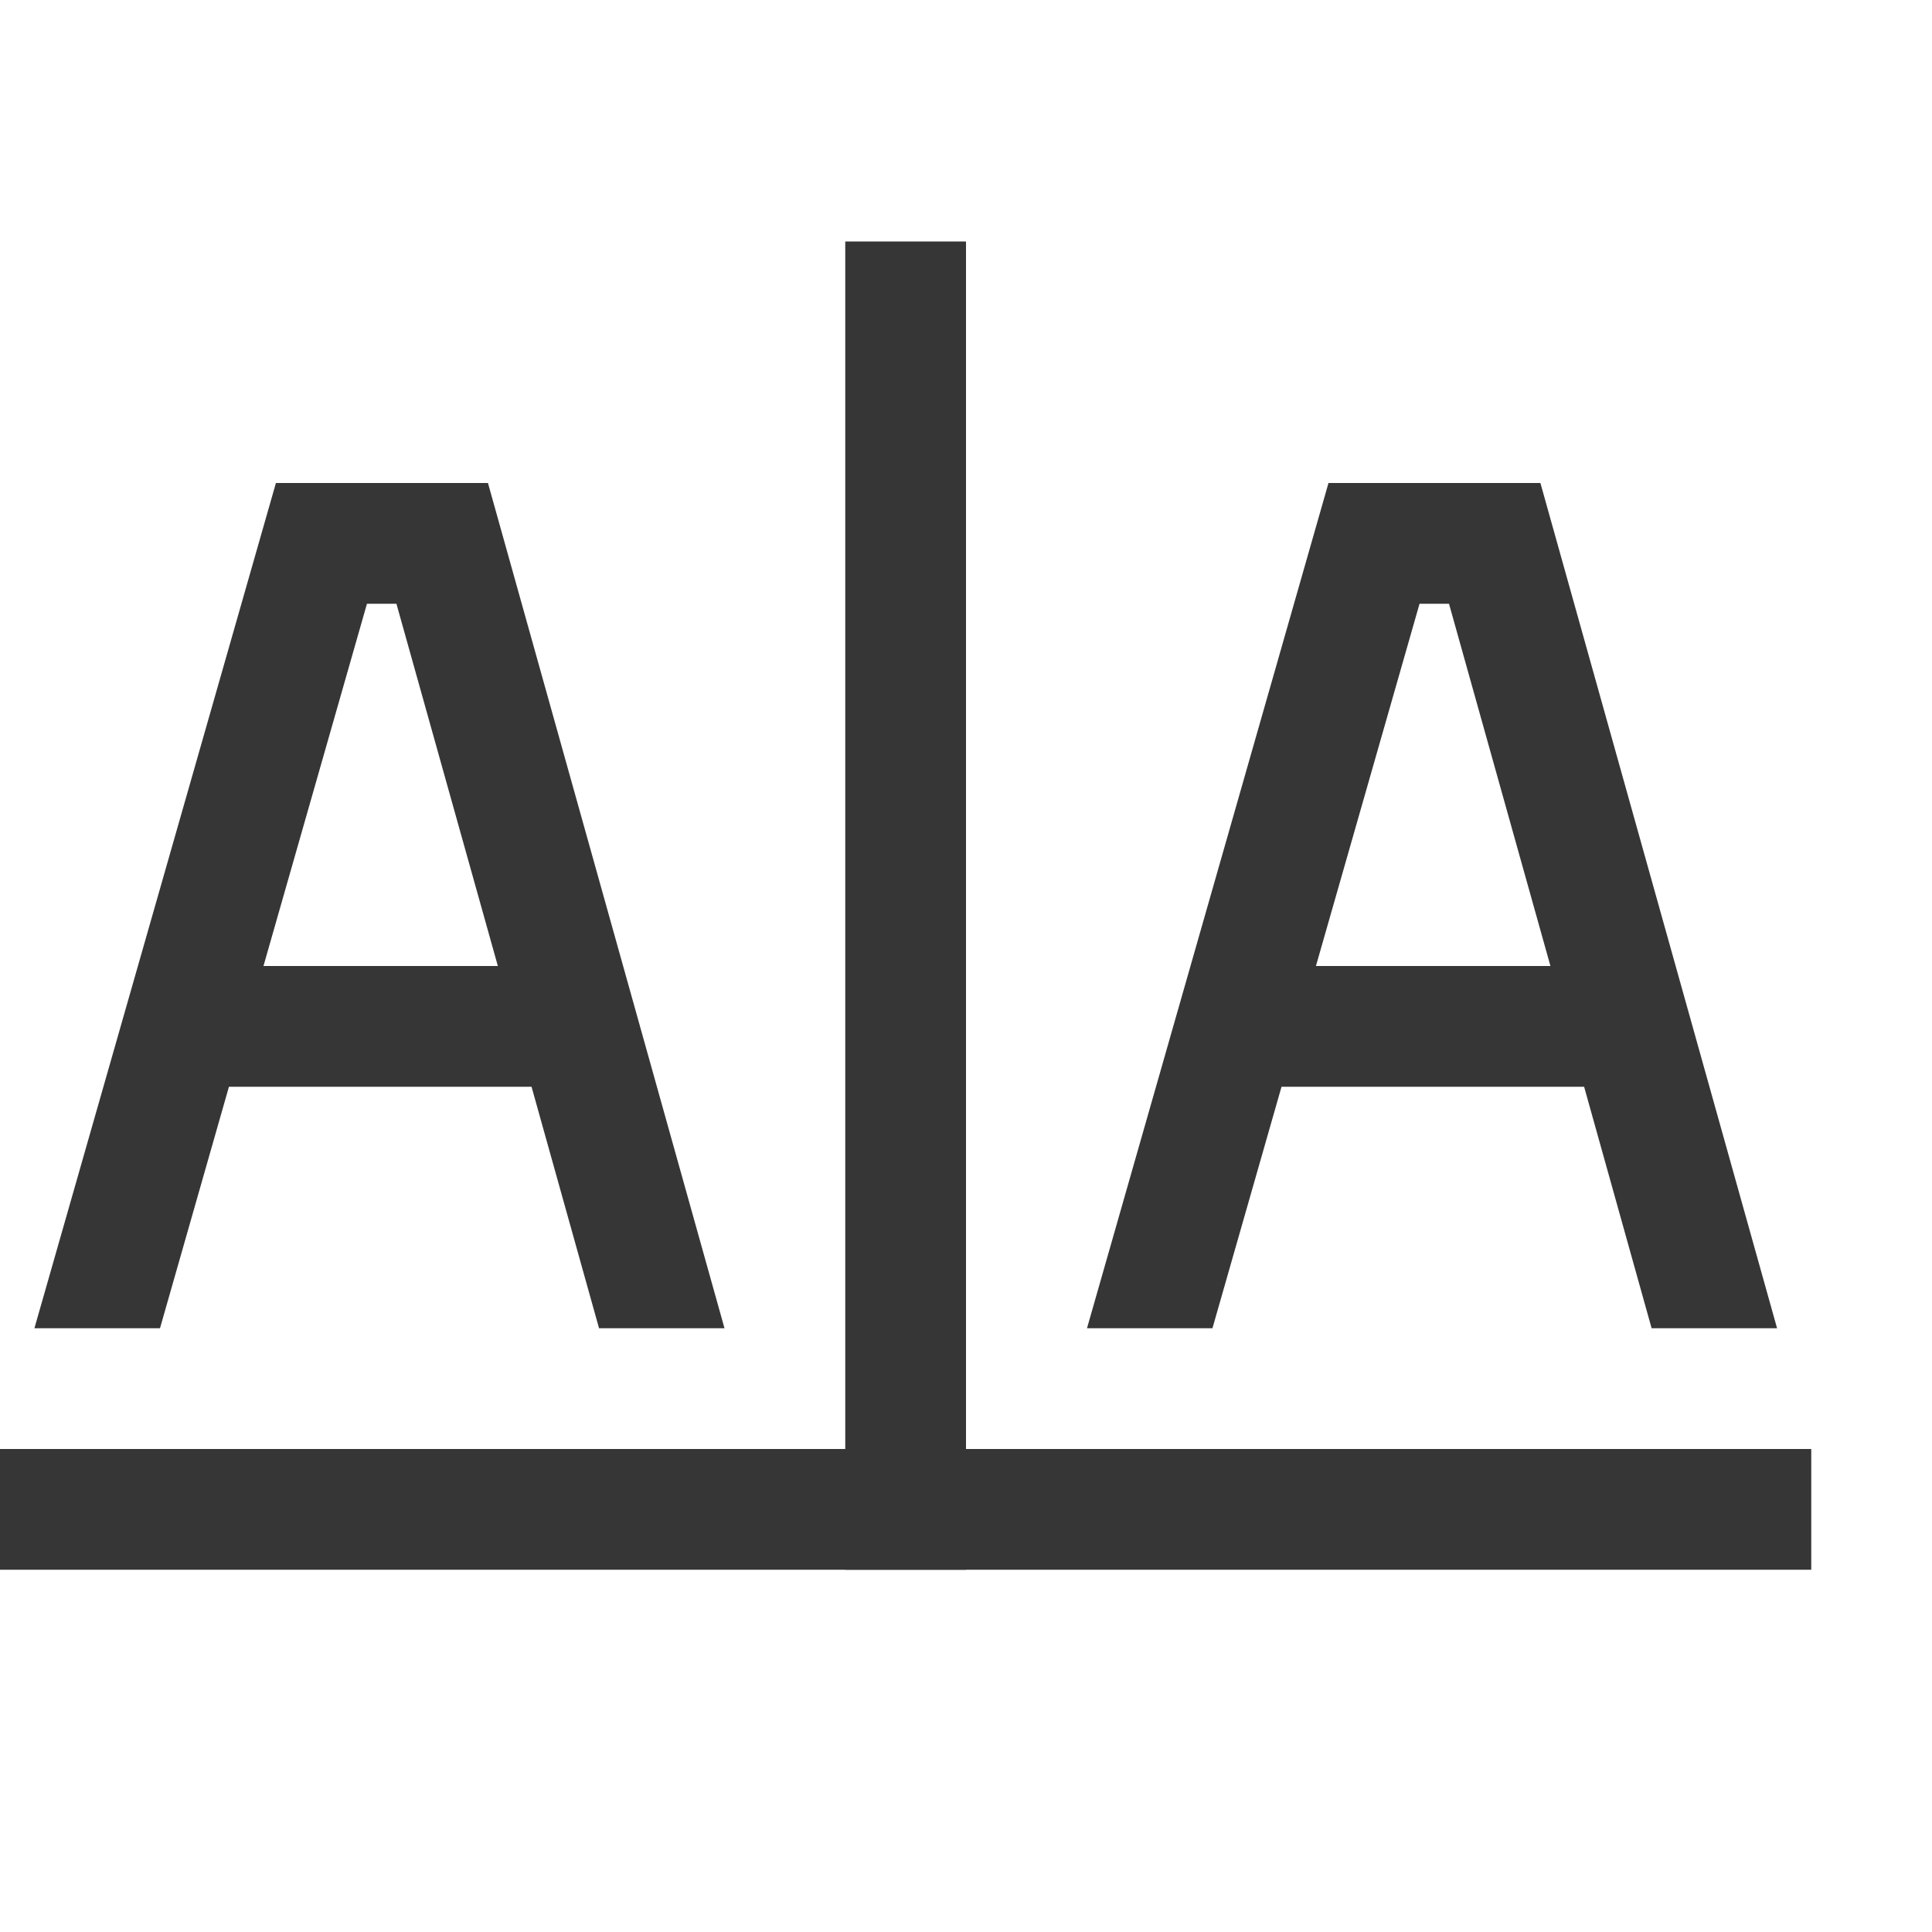 <?xml version="1.0" encoding="UTF-8"?>
<svg width="16" height="16" xmlns="http://www.w3.org/2000/svg">
 <path transform="translate(-469 -836.36)" d="m476 838.36h1v11h-1z" fill="#363636"/>
 <path transform="translate(-469 -836.36)" d="m469 848.36h15v1h-15z" fill="#363636"/>
 <path d="m2.285 4-2 7h1.04l.571-2h2.506l.559 2H6L4.041 4Zm.754 1h.244l.84 3H2.182ZM11.002 4l-2 7h1.039l.572-2h2.506l.559 2h1.039l-1.96-7Zm.754 1H12l.84 3h-1.942z" fill="#363636" style="-inkscape-stroke:none"/>
</svg>
